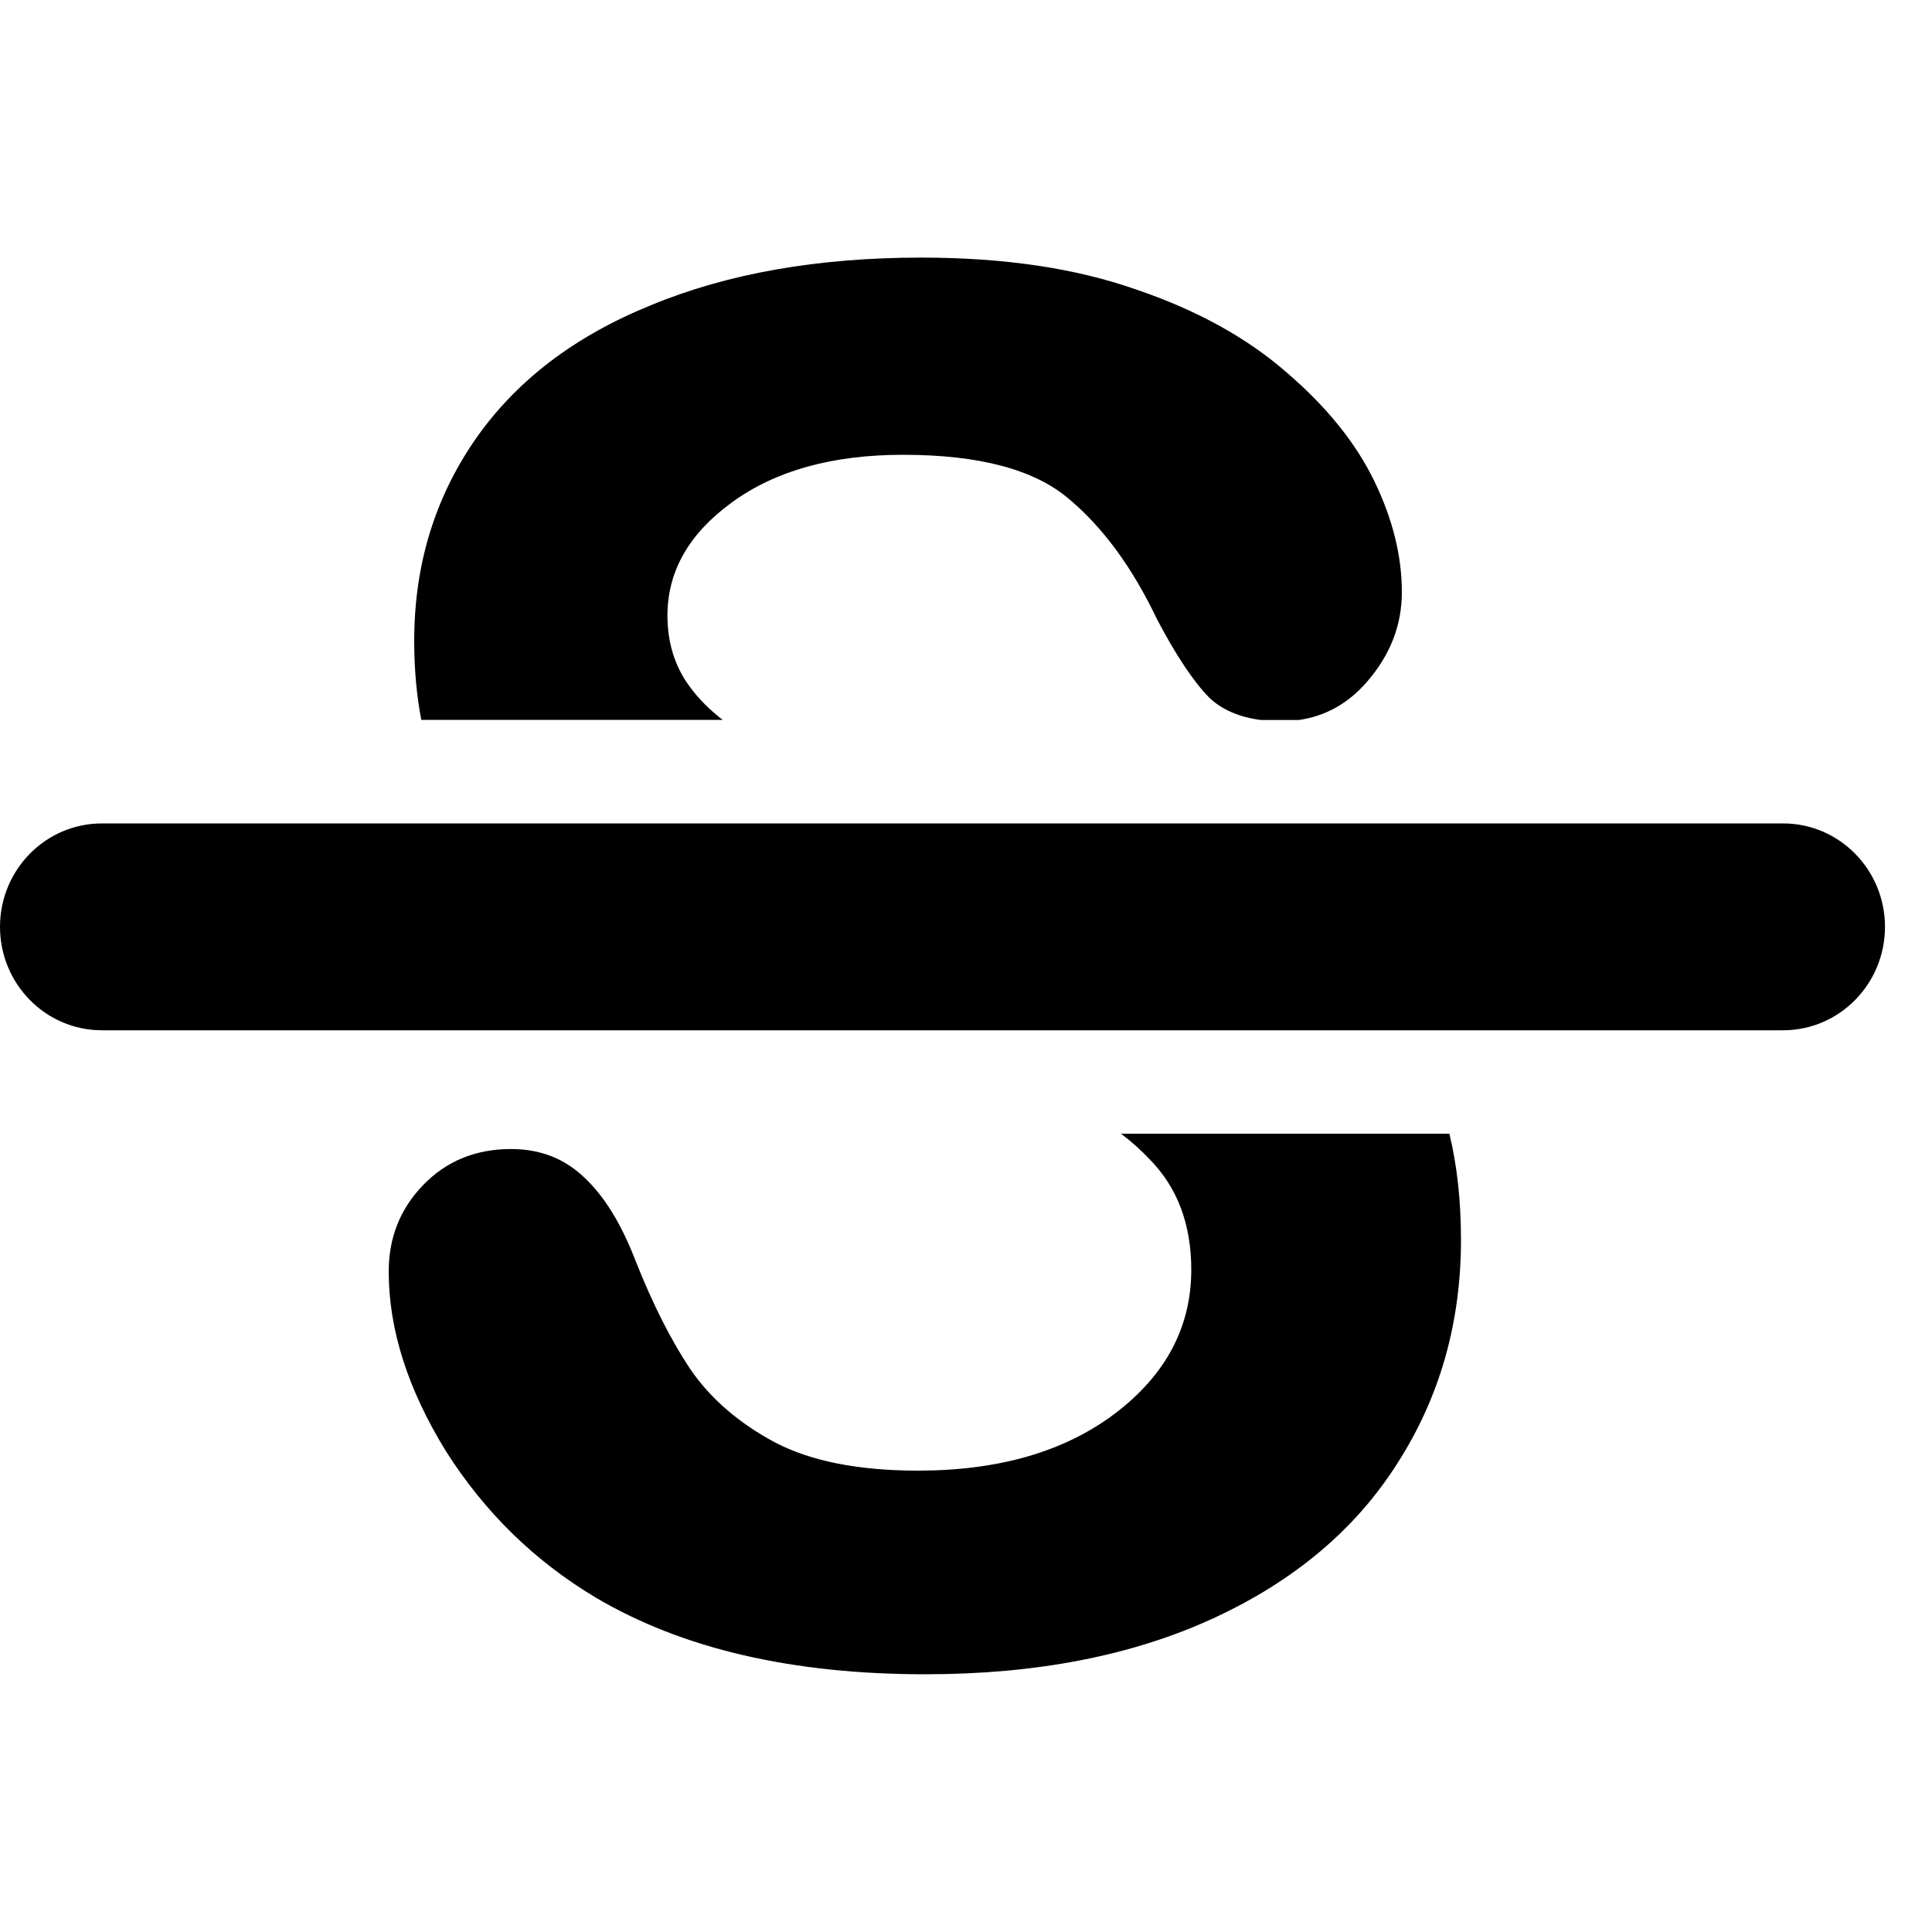 <svg fill="none" height="15" viewBox="0 0 15 15" id="strikethrough" width="15" xmlns="http://www.w3.org/2000/svg"
    xmlns:xlink="http://www.w3.org/1999/xlink">
    <clipPath id="a">
        <path d="m0 0h15v15h-15z" />
    </clipPath>
    <clipPath id="b">
        <path d="m0 2h15v11h-15z" />
    </clipPath>
    <g clip-path="url(#a)">
        <g clip-path="url(#b)" fill="currentColor">
            <path clip-rule="evenodd"
                d="m10.85 11.36c.329-.513.493-1.091.493-1.734 0-.301-.03-.576-.09-.824h-2.55c.082.061.156.128.224.2.214.218.322.503.322.856 0 .445-.198.818-.593 1.117-.391.295-.9.443-1.529.443-.457 0-.827-.072-1.108-.218-.281-.15-.5-.339-.657-.566-.152-.227-.295-.51-.429-.849-.11-.285-.243-.501-.4-.646-.152-.145-.341-.218-.565-.218-.276 0-.505.094-.686.283-.176.184-.264.406-.264.668 0 .45.148.914.443 1.393.3.474.688.854 1.165 1.139.672.397 1.524.595 2.558.595.862 0 1.608-.145 2.237-.435.629-.29 1.105-.692 1.429-1.204zm-7.577-5.771h2.338c-.102-.078-.187-.164-.257-.259-.114-.155-.172-.339-.172-.551 0-.343.167-.636.5-.878.338-.247.781-.37 1.329-.37.591 0 1.019.114 1.286.341.267.223.495.535.686.936.148.281.283.484.407.61.099.093.232.15.399.172h.296c.206-.03.382-.128.527-.295.181-.208.272-.44.272-.697 0-.281-.071-.568-.214-.863-.143-.295-.369-.576-.679-.842-.31-.271-.7-.486-1.172-.646-.467-.164-1.022-.247-1.665-.247-.805 0-1.505.123-2.101.37-.596.242-1.05.59-1.365 1.045-.314.455-.472.975-.472 1.56 0 .217.018.422.055.614z"
                fill-rule="evenodd" />
            <path
                d="m13.844 7.999h-13.053c-.437 0-.791-.36-.791-.803s.354-.803.791-.803h13.053c.437 0 .791.36.791.803s-.354.803-.791.803z" />
        </g>
    </g>
</svg>
